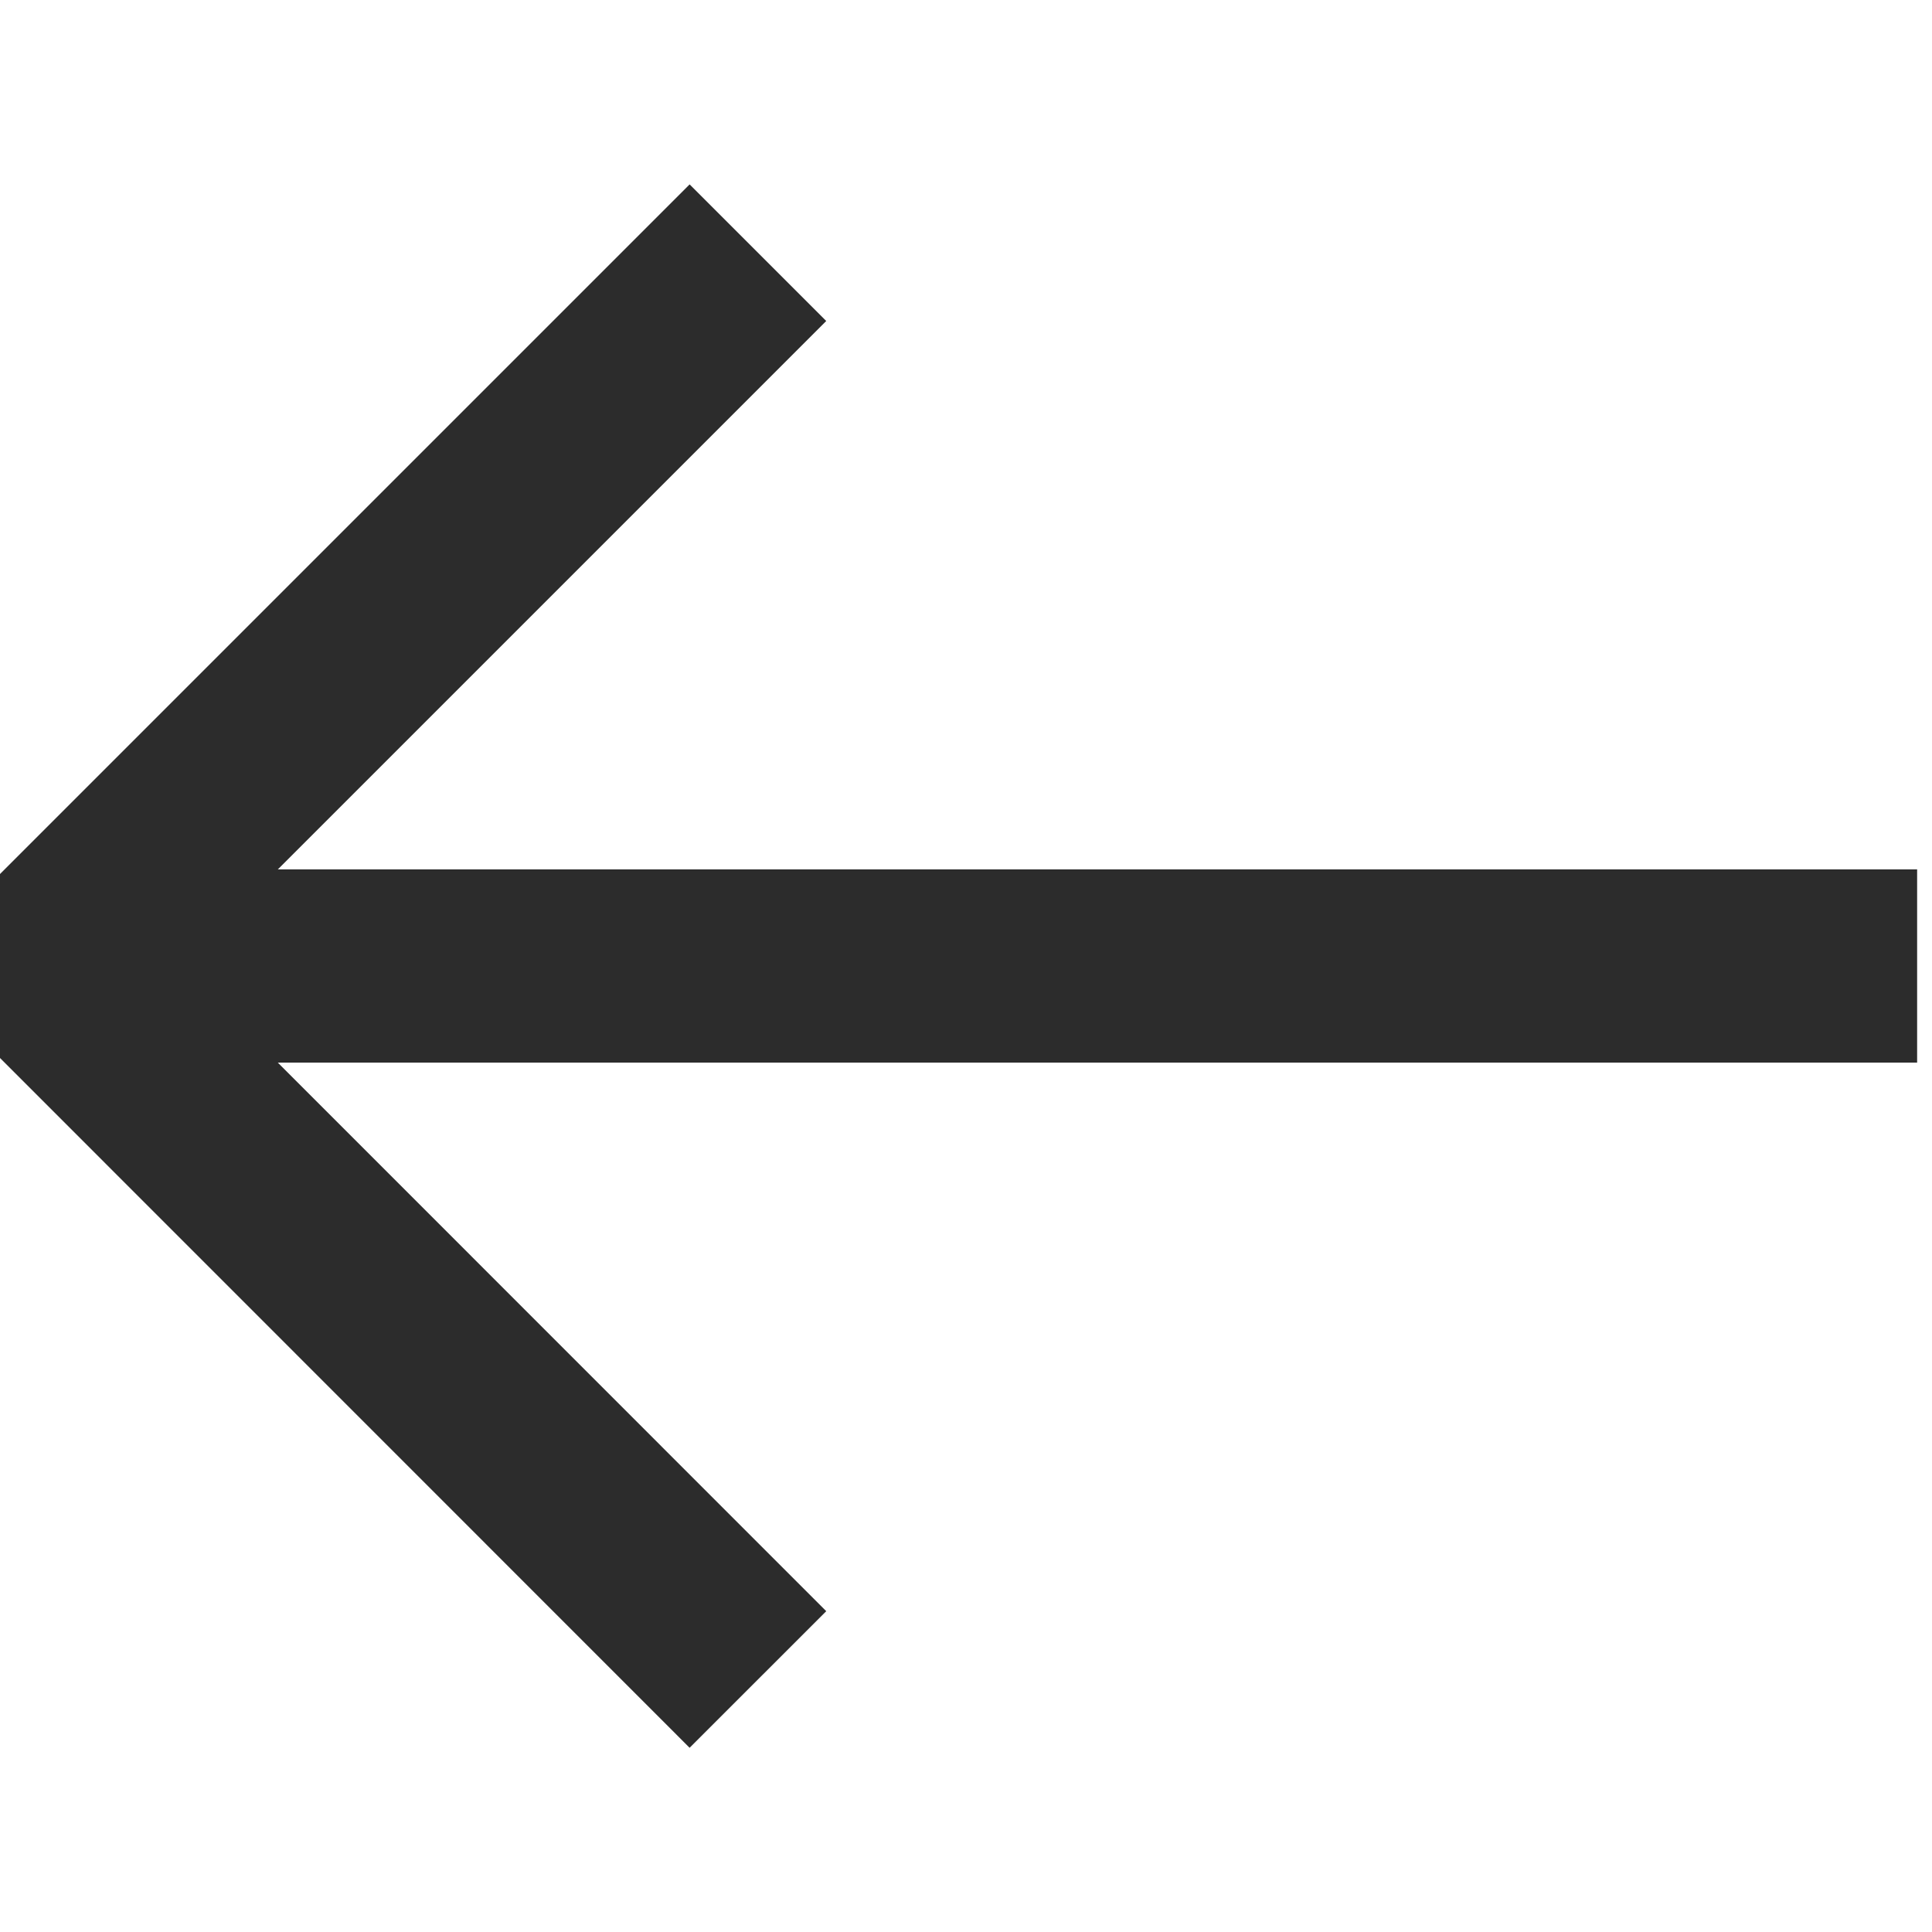 <?xml version="1.0" encoding="UTF-8"?>
<svg width="10px" height="10px" viewBox="0 0 10 10" version="1.1" xmlns="http://www.w3.org/2000/svg" xmlns:xlink="http://www.w3.org/1999/xlink">
    <!-- Generator: Sketch 60 (88103) - https://sketch.com -->
    <title>arrow-1</title>
    <desc>Created with Sketch.</desc>
    <g id="Page-1" stroke="none" stroke-width="1" fill="none" fill-rule="evenodd">
        <g id="Corwin-Landing-Mobile" transform="translate(-205, -3701)" stroke="#2C2C2C">
            <g id="arrow-1" transform="translate(210, 3706) scale(-1, 1) translate(-210, -3706) translate(205.077, 3702)">
                <g id="Group" transform="translate(0, 0.308)">
                    <polyline id="Stroke-2" points="6 0 9.692 3.692 6 7.385"></polyline>
                    <line x1="9.692" y1="3.692" x2="-4.90953432e-15" y2="3.692" id="Line-3"></line>
                </g>
            </g>
        </g>
    </g>
</svg>